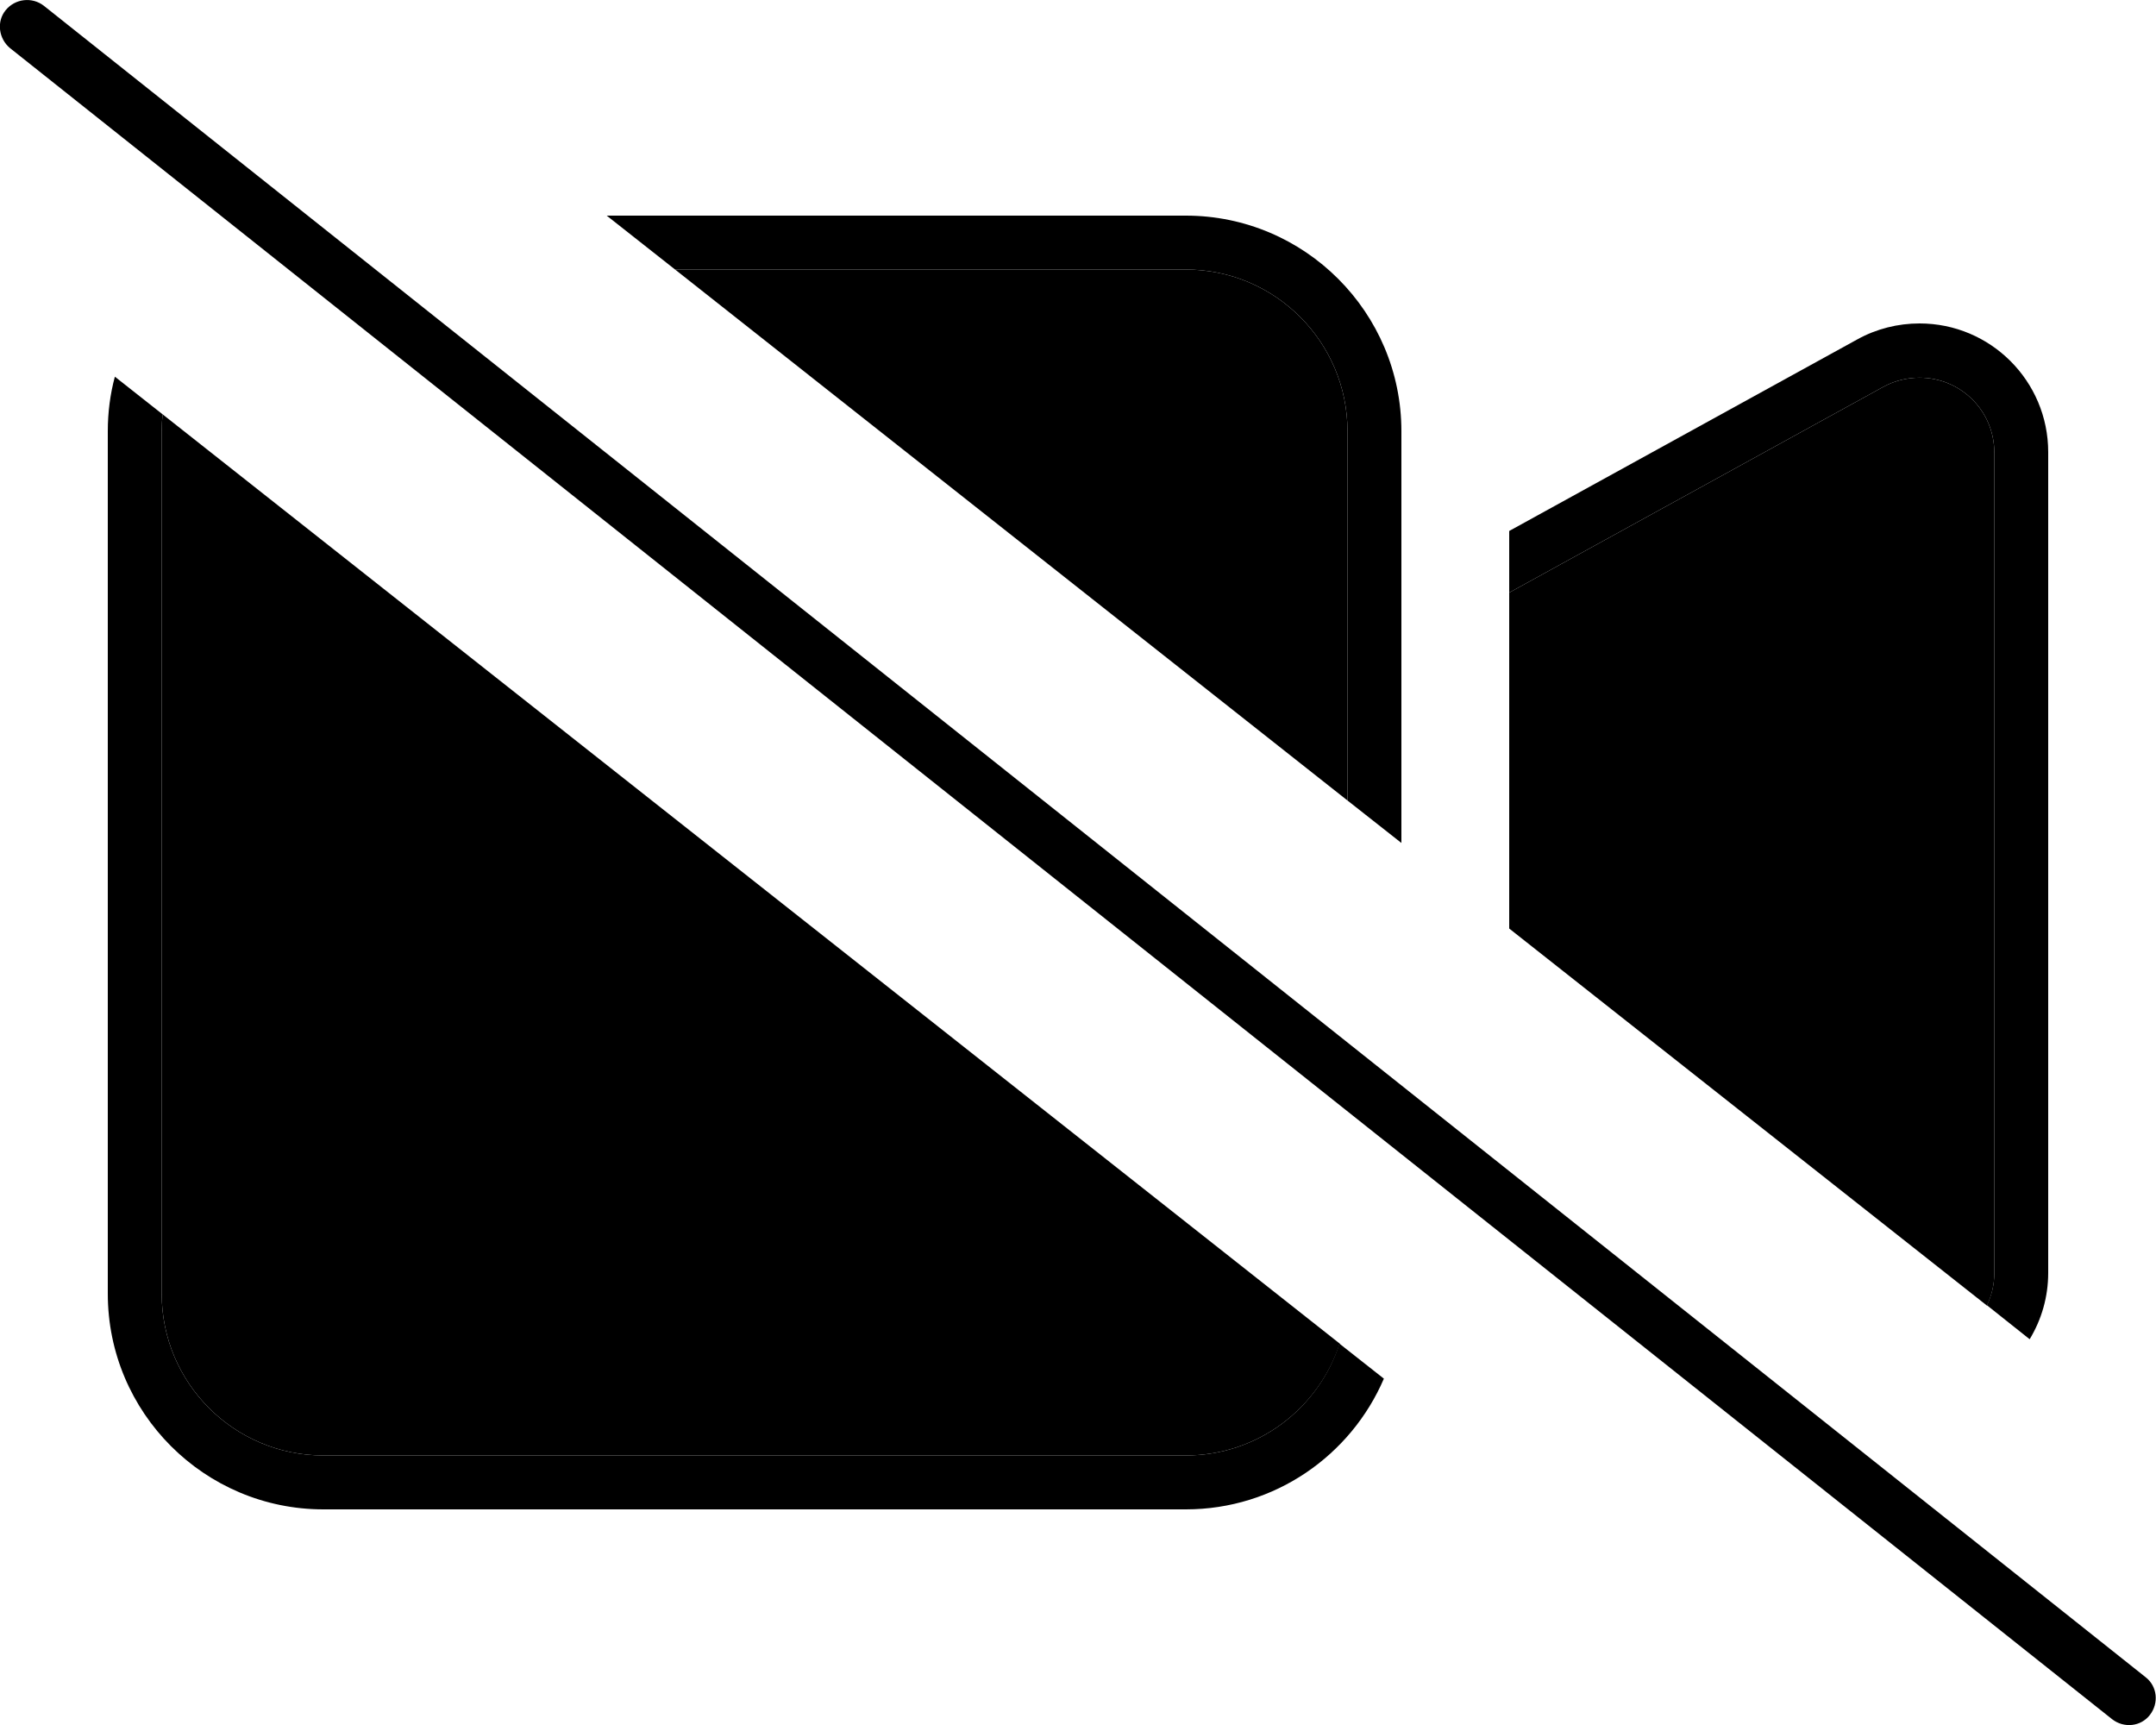 <svg xmlns="http://www.w3.org/2000/svg" viewBox="0 0 640 512"><path class="pr-icon-duotone-secondary" d="M48.3 123c116.5 91.9 232.9 183.9 349.4 275.8C391.4 418.1 373.3 432 352 432L96 432c-26.5 0-48-21.5-48-48l0-256c0-1.7 .1-3.4 .3-5zM200.4 80L352 80c26.5 0 48 21.5 48 48l0 74.9 0 34.7C333.5 185.1 266.9 132.5 200.4 80zM448 175.9l111.1-61.1c3.3-1.8 7-2.7 10.7-2.7c12.3 0 22.2 9.9 22.2 22.2l0 243.6c0 3.5-.8 6.7-2.2 9.6c-47.3-37.3-94.5-74.6-141.8-111.9l0-99.7z"/><path class="pr-icon-duotone-primary" d="M13 1.7C9.5-1 4.5-.4 1.7 3S-.4 11.5 3 14.3l624 496c3.5 2.7 8.5 2.2 11.2-1.3s2.2-8.5-1.3-11.2L13 1.7zM416 202.9l0-27.7 0-47.2c0-35.3-28.7-64-64-64L180.1 64l20.3 16L352 80c26.5 0 48 21.5 48 48l0 74.9 0 34.7 16 12.6 0-47.3zM48 128c0-1.7 .1-3.4 .3-5L34.1 111.8C32.7 117 32 122.4 32 128l0 256c0 35.3 28.7 64 64 64l256 0c26.4 0 49-16 58.8-38.8l-13.2-10.4C391.4 418.1 373.3 432 352 432L96 432c-26.5 0-48-21.5-48-48l0-256zM592 377.8c0 3.5-.8 6.7-2.2 9.6l12.7 10.1c3.5-5.8 5.5-12.5 5.5-19.7l0-243.6c0-21.1-17.1-38.2-38.2-38.2c-6.4 0-12.8 1.6-18.4 4.7L448 157.6l0 18.3 111.1-61.1c3.3-1.8 7-2.7 10.7-2.7c12.3 0 22.2 9.9 22.2 22.2l0 243.6z"/></svg>